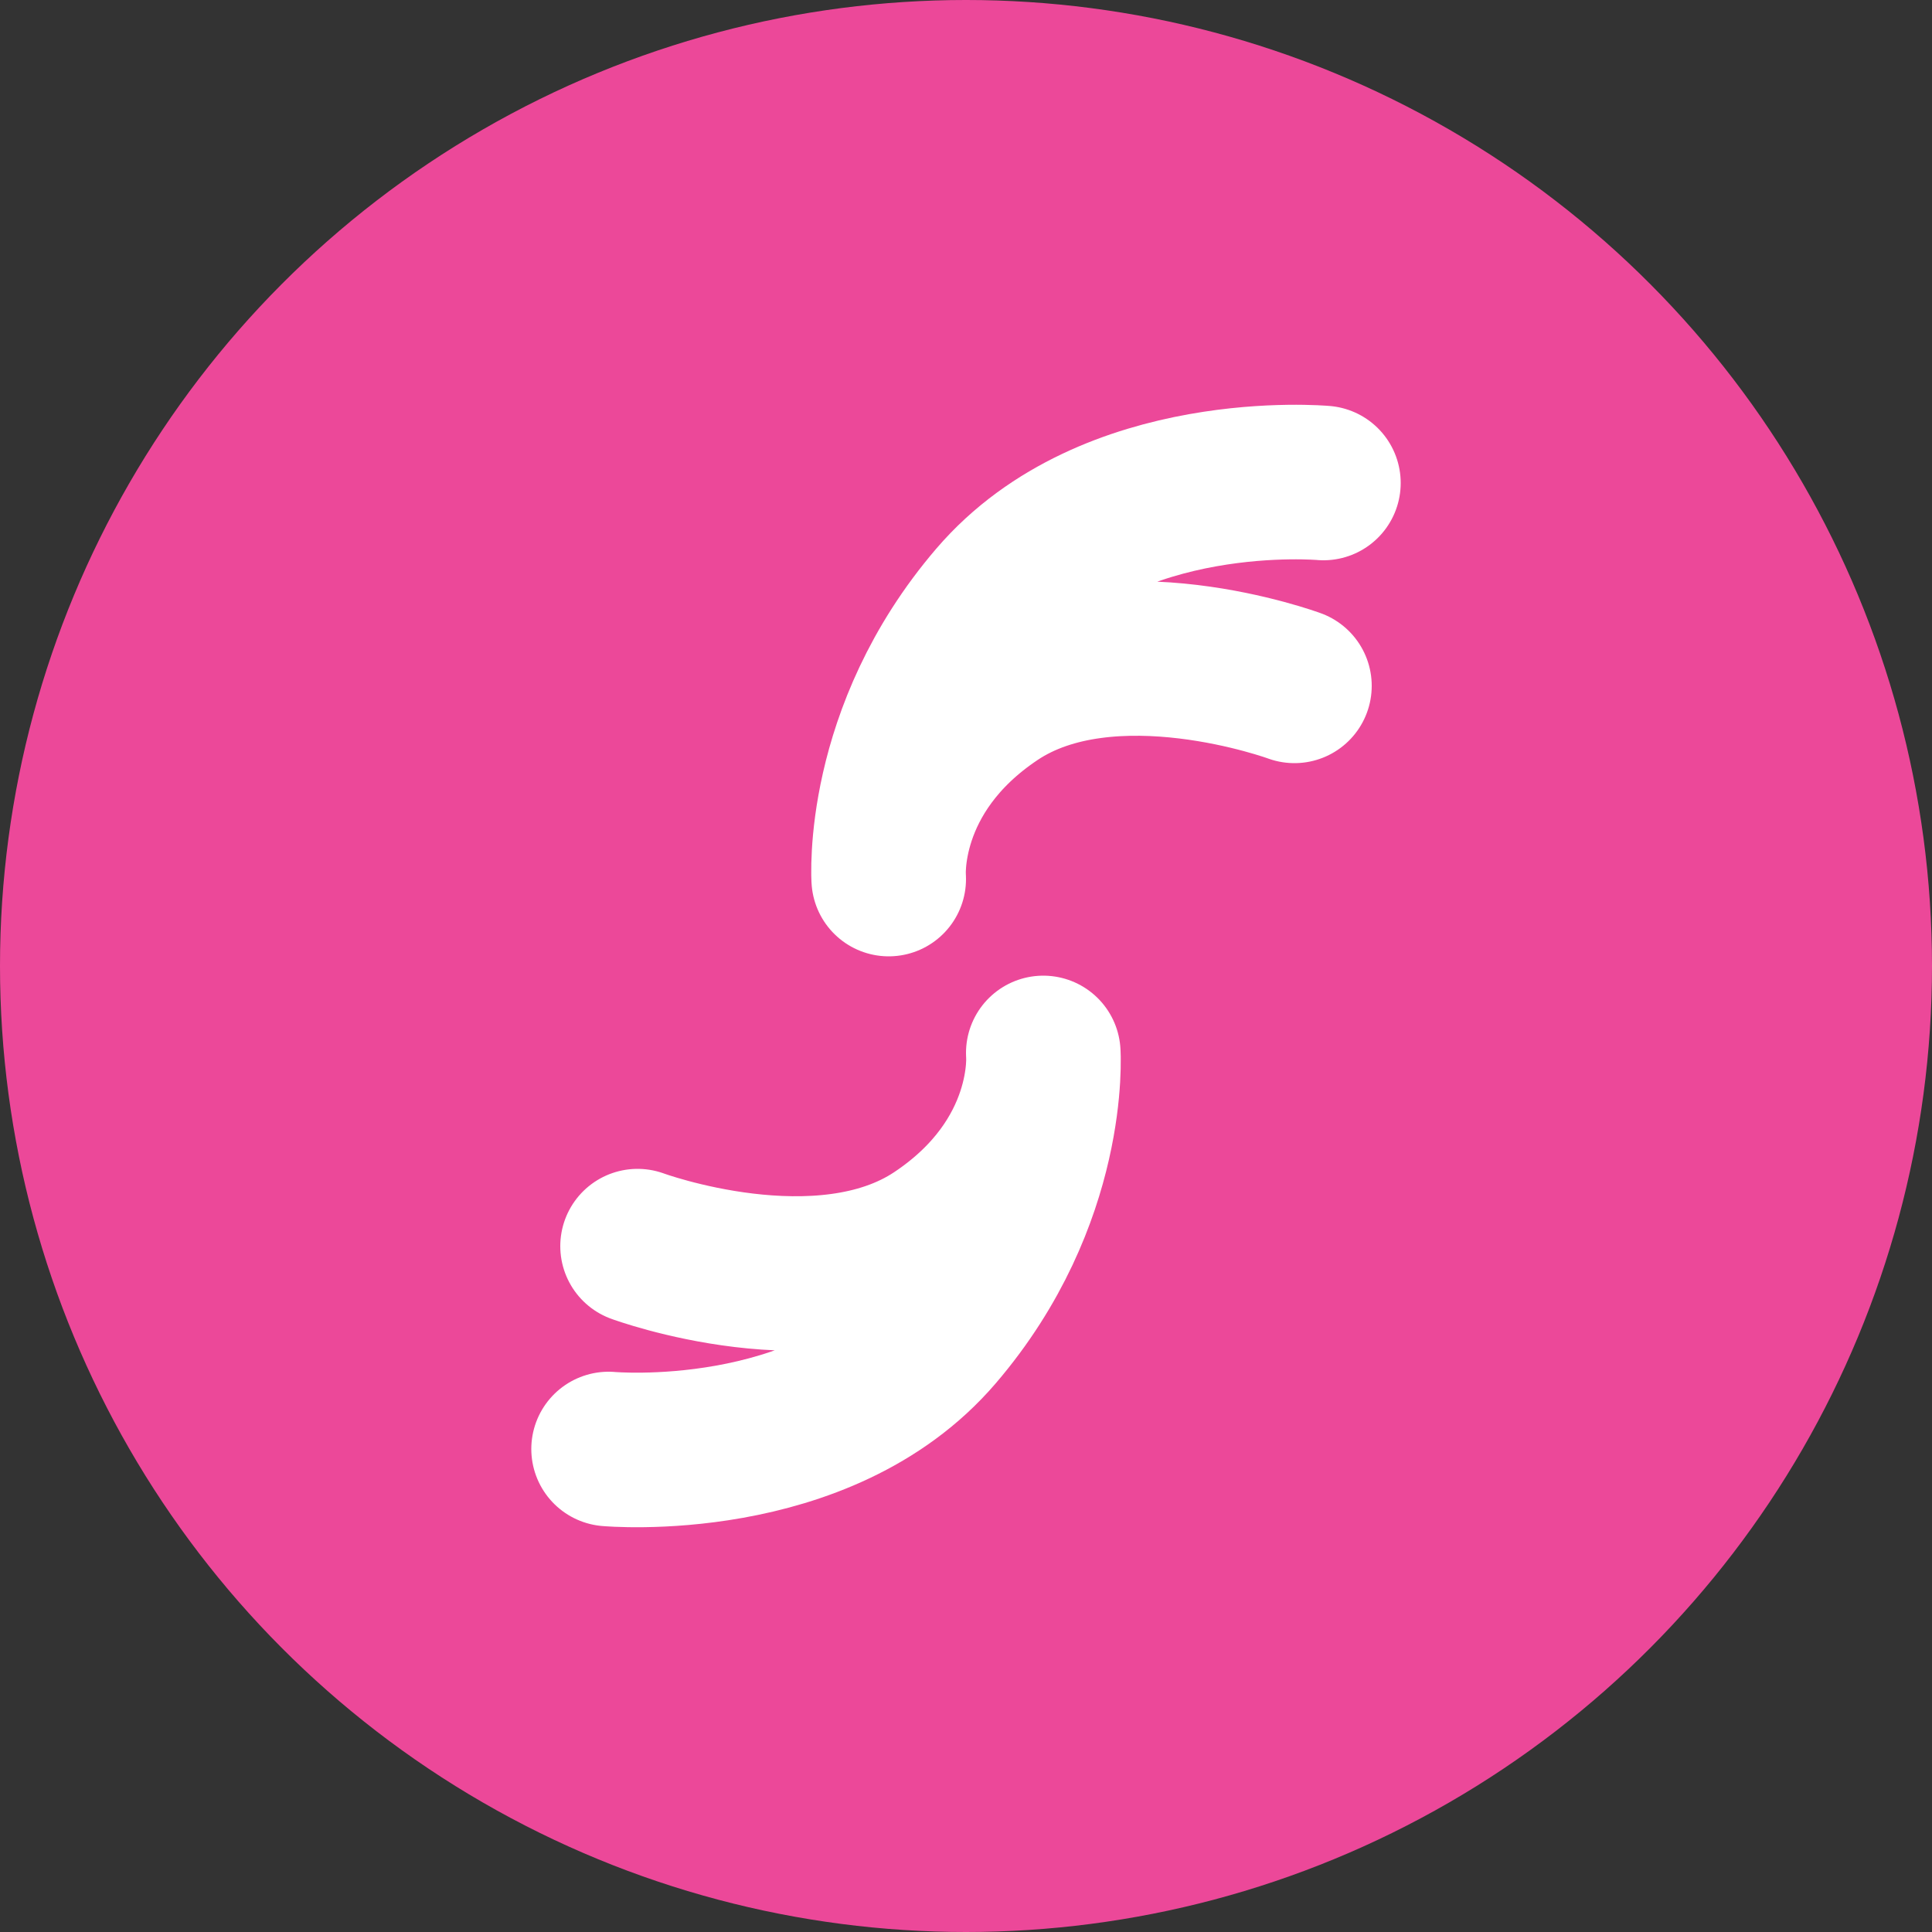 <svg width="32" height="32" viewBox="0 0 100 100" fill="none" xmlns="http://www.w3.org/2000/svg">
  <rect x="0" y="0" width="100" height="100" fill="#333333" stroke="none"/>
  <circle cx="50" cy="50" r="50" fill="#EC4899"/>
  <path d="M68.5 25C68.5 25 57.5 24 51.5 31C45.5 38 46 45.5 46 45.5C46 45.5 45.5 40 51.5 36C57.5 32 67 35.5 67 35.5M31.5 75C31.5 75 42.5 76 48.5 69C54.5 62 54 54.5 54 54.5C54 54.5 54.5 60 48.5 64C42.5 68 33 64.5 33 64.5" stroke="white" stroke-width="8" stroke-linecap="round" stroke-linejoin="round"/>
</svg>